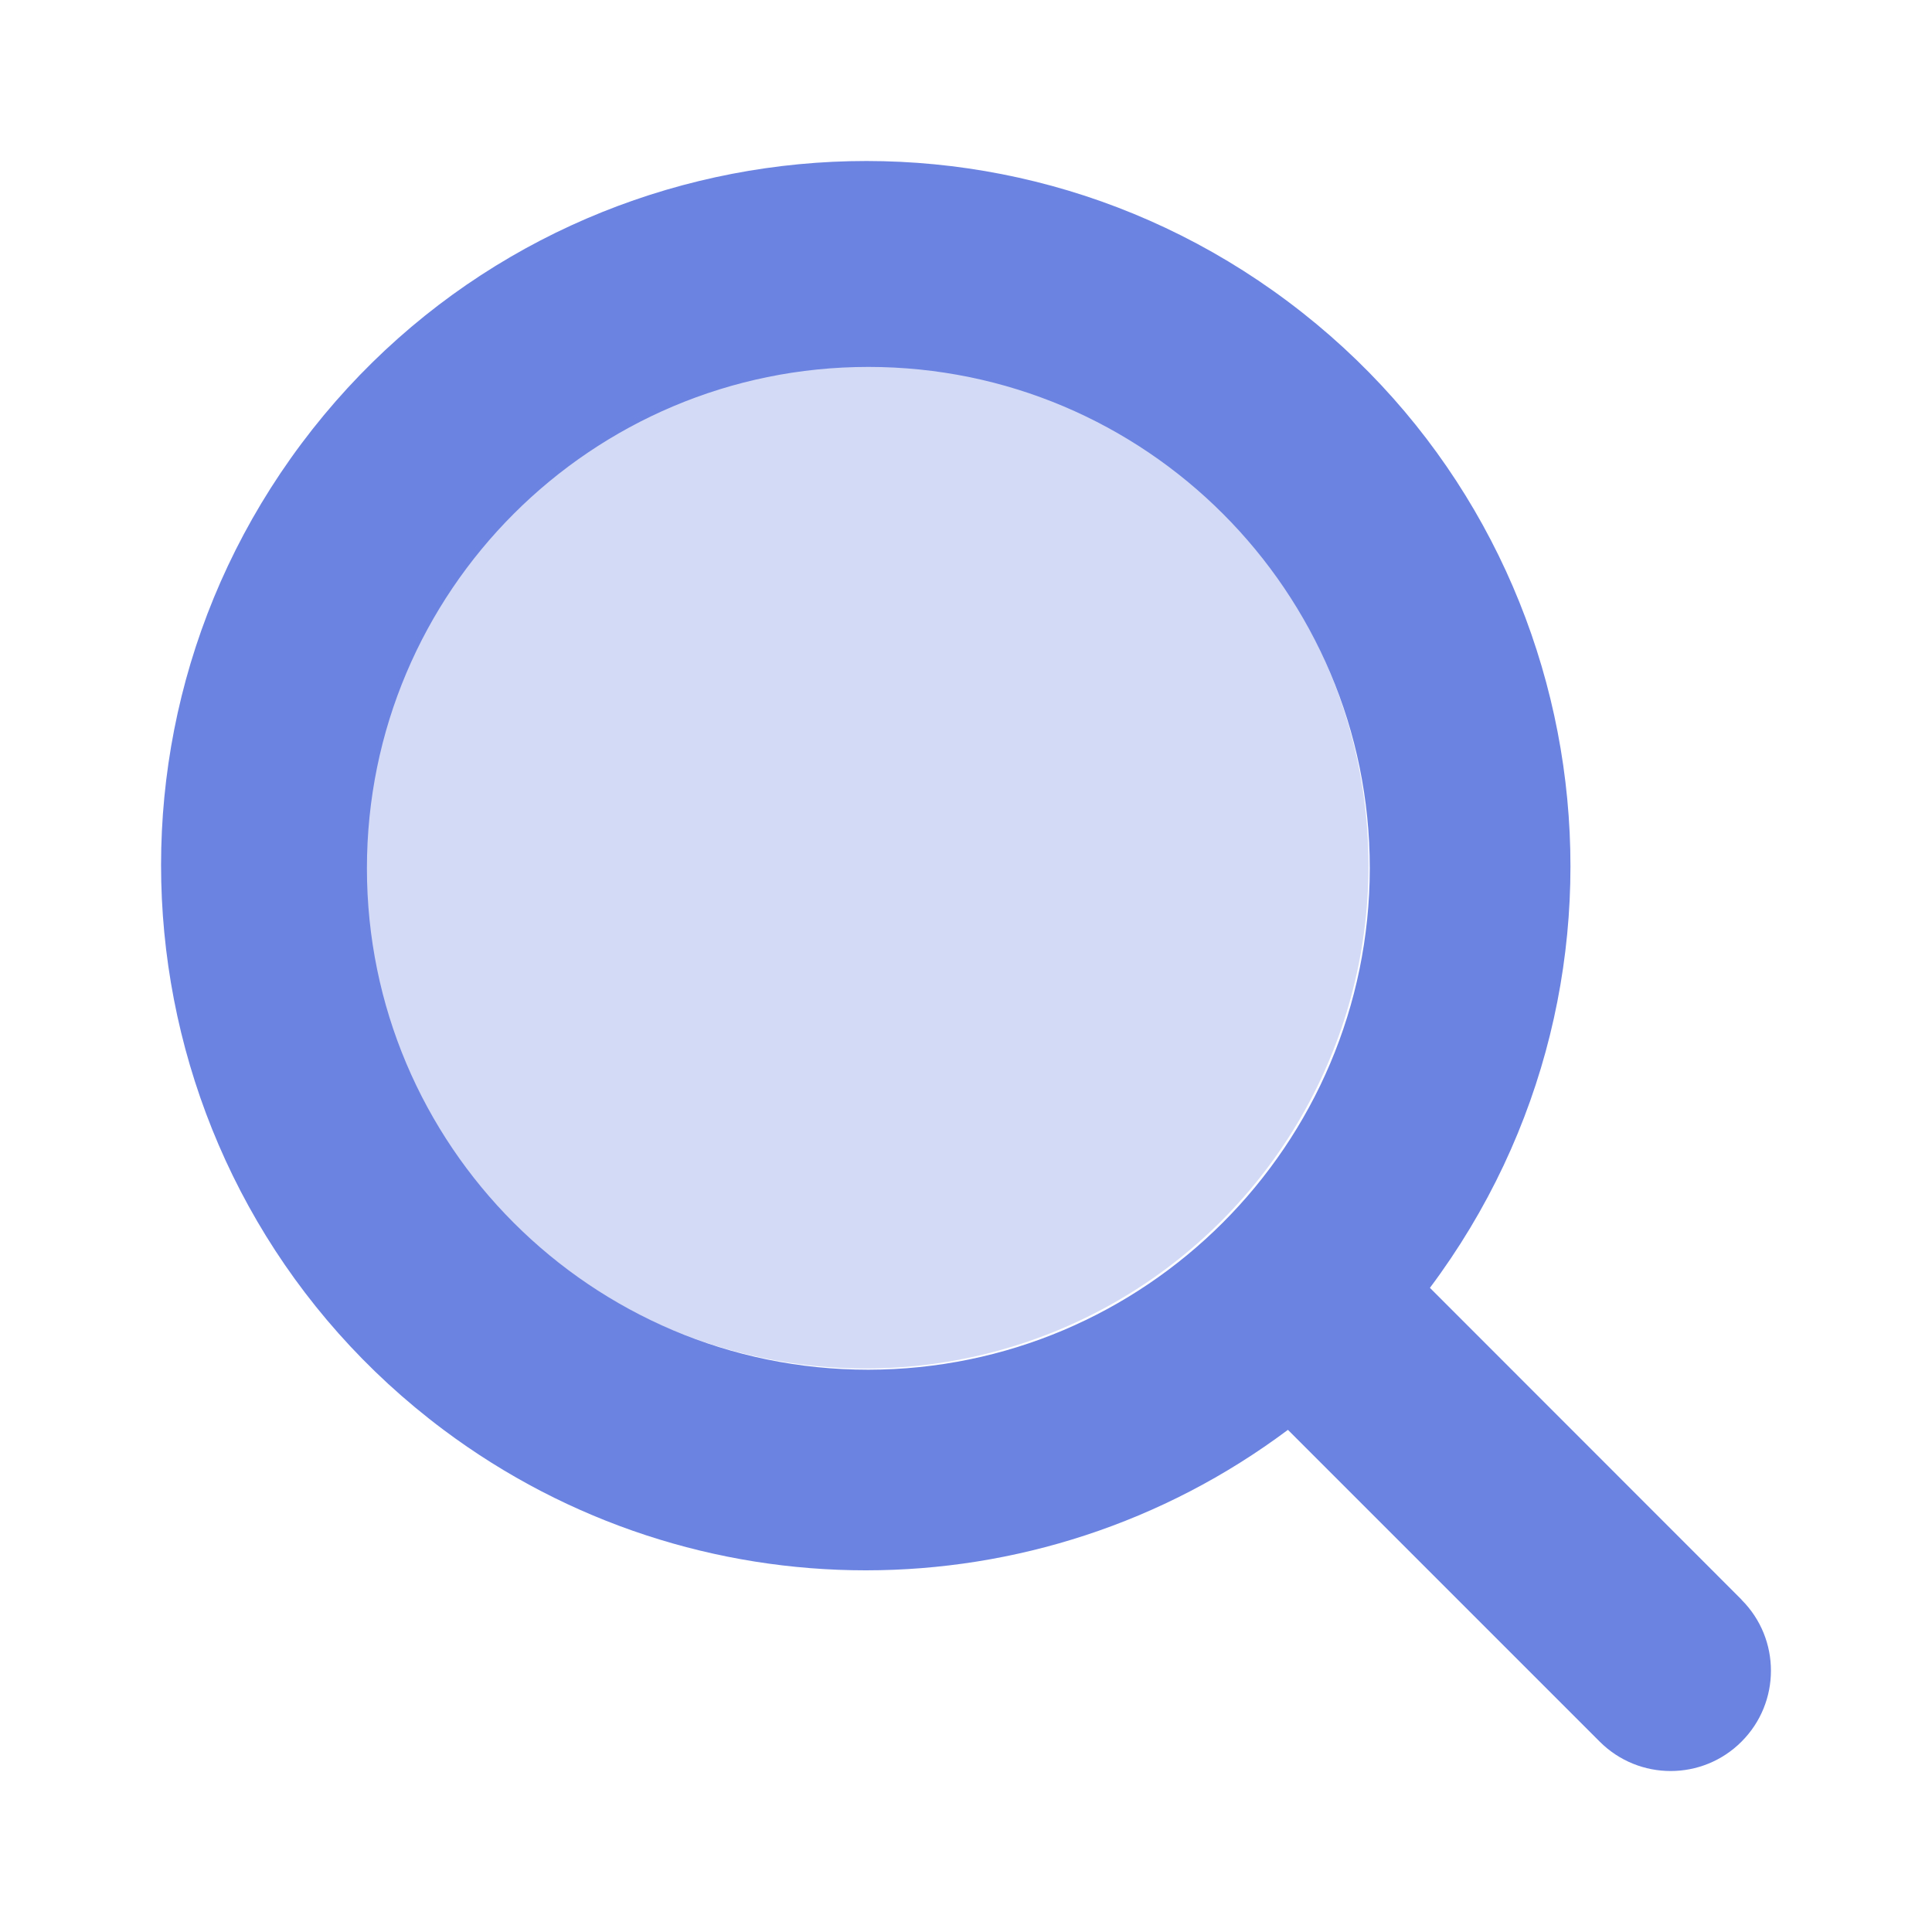 <svg width="24" height="24" viewBox="0 0 24 24" fill="none" xmlns="http://www.w3.org/2000/svg">
<g clip-path="url(#clip0_277_3416)">
<path d="M21.634 19.871L17.763 15.998C20.66 12.128 19.87 6.642 15.999 3.746C12.129 0.849 6.643 1.639 3.746 5.509C0.85 9.38 1.64 14.866 5.51 17.762C8.62 20.089 12.89 20.089 15.999 17.762L19.872 21.635C20.359 22.122 21.148 22.122 21.634 21.635C22.121 21.148 22.121 20.359 21.634 19.873L21.634 19.871ZM10.787 17.015C7.347 17.015 4.558 14.226 4.558 10.786C4.558 7.346 7.347 4.558 10.787 4.558C14.227 4.558 17.016 7.346 17.016 10.786C17.012 14.225 14.226 17.011 10.787 17.015Z" fill="#6B83E1"/>
</g>
<circle cx="10.75" cy="10.75" r="6.25" fill="#6B83E1" fill-opacity="0.3"/>
<defs>
<clipPath id="clip0_277_3416">
<rect width="20" height="20" fill="white" transform="translate(2 2)"/>
</clipPath>
</defs>
</svg>
